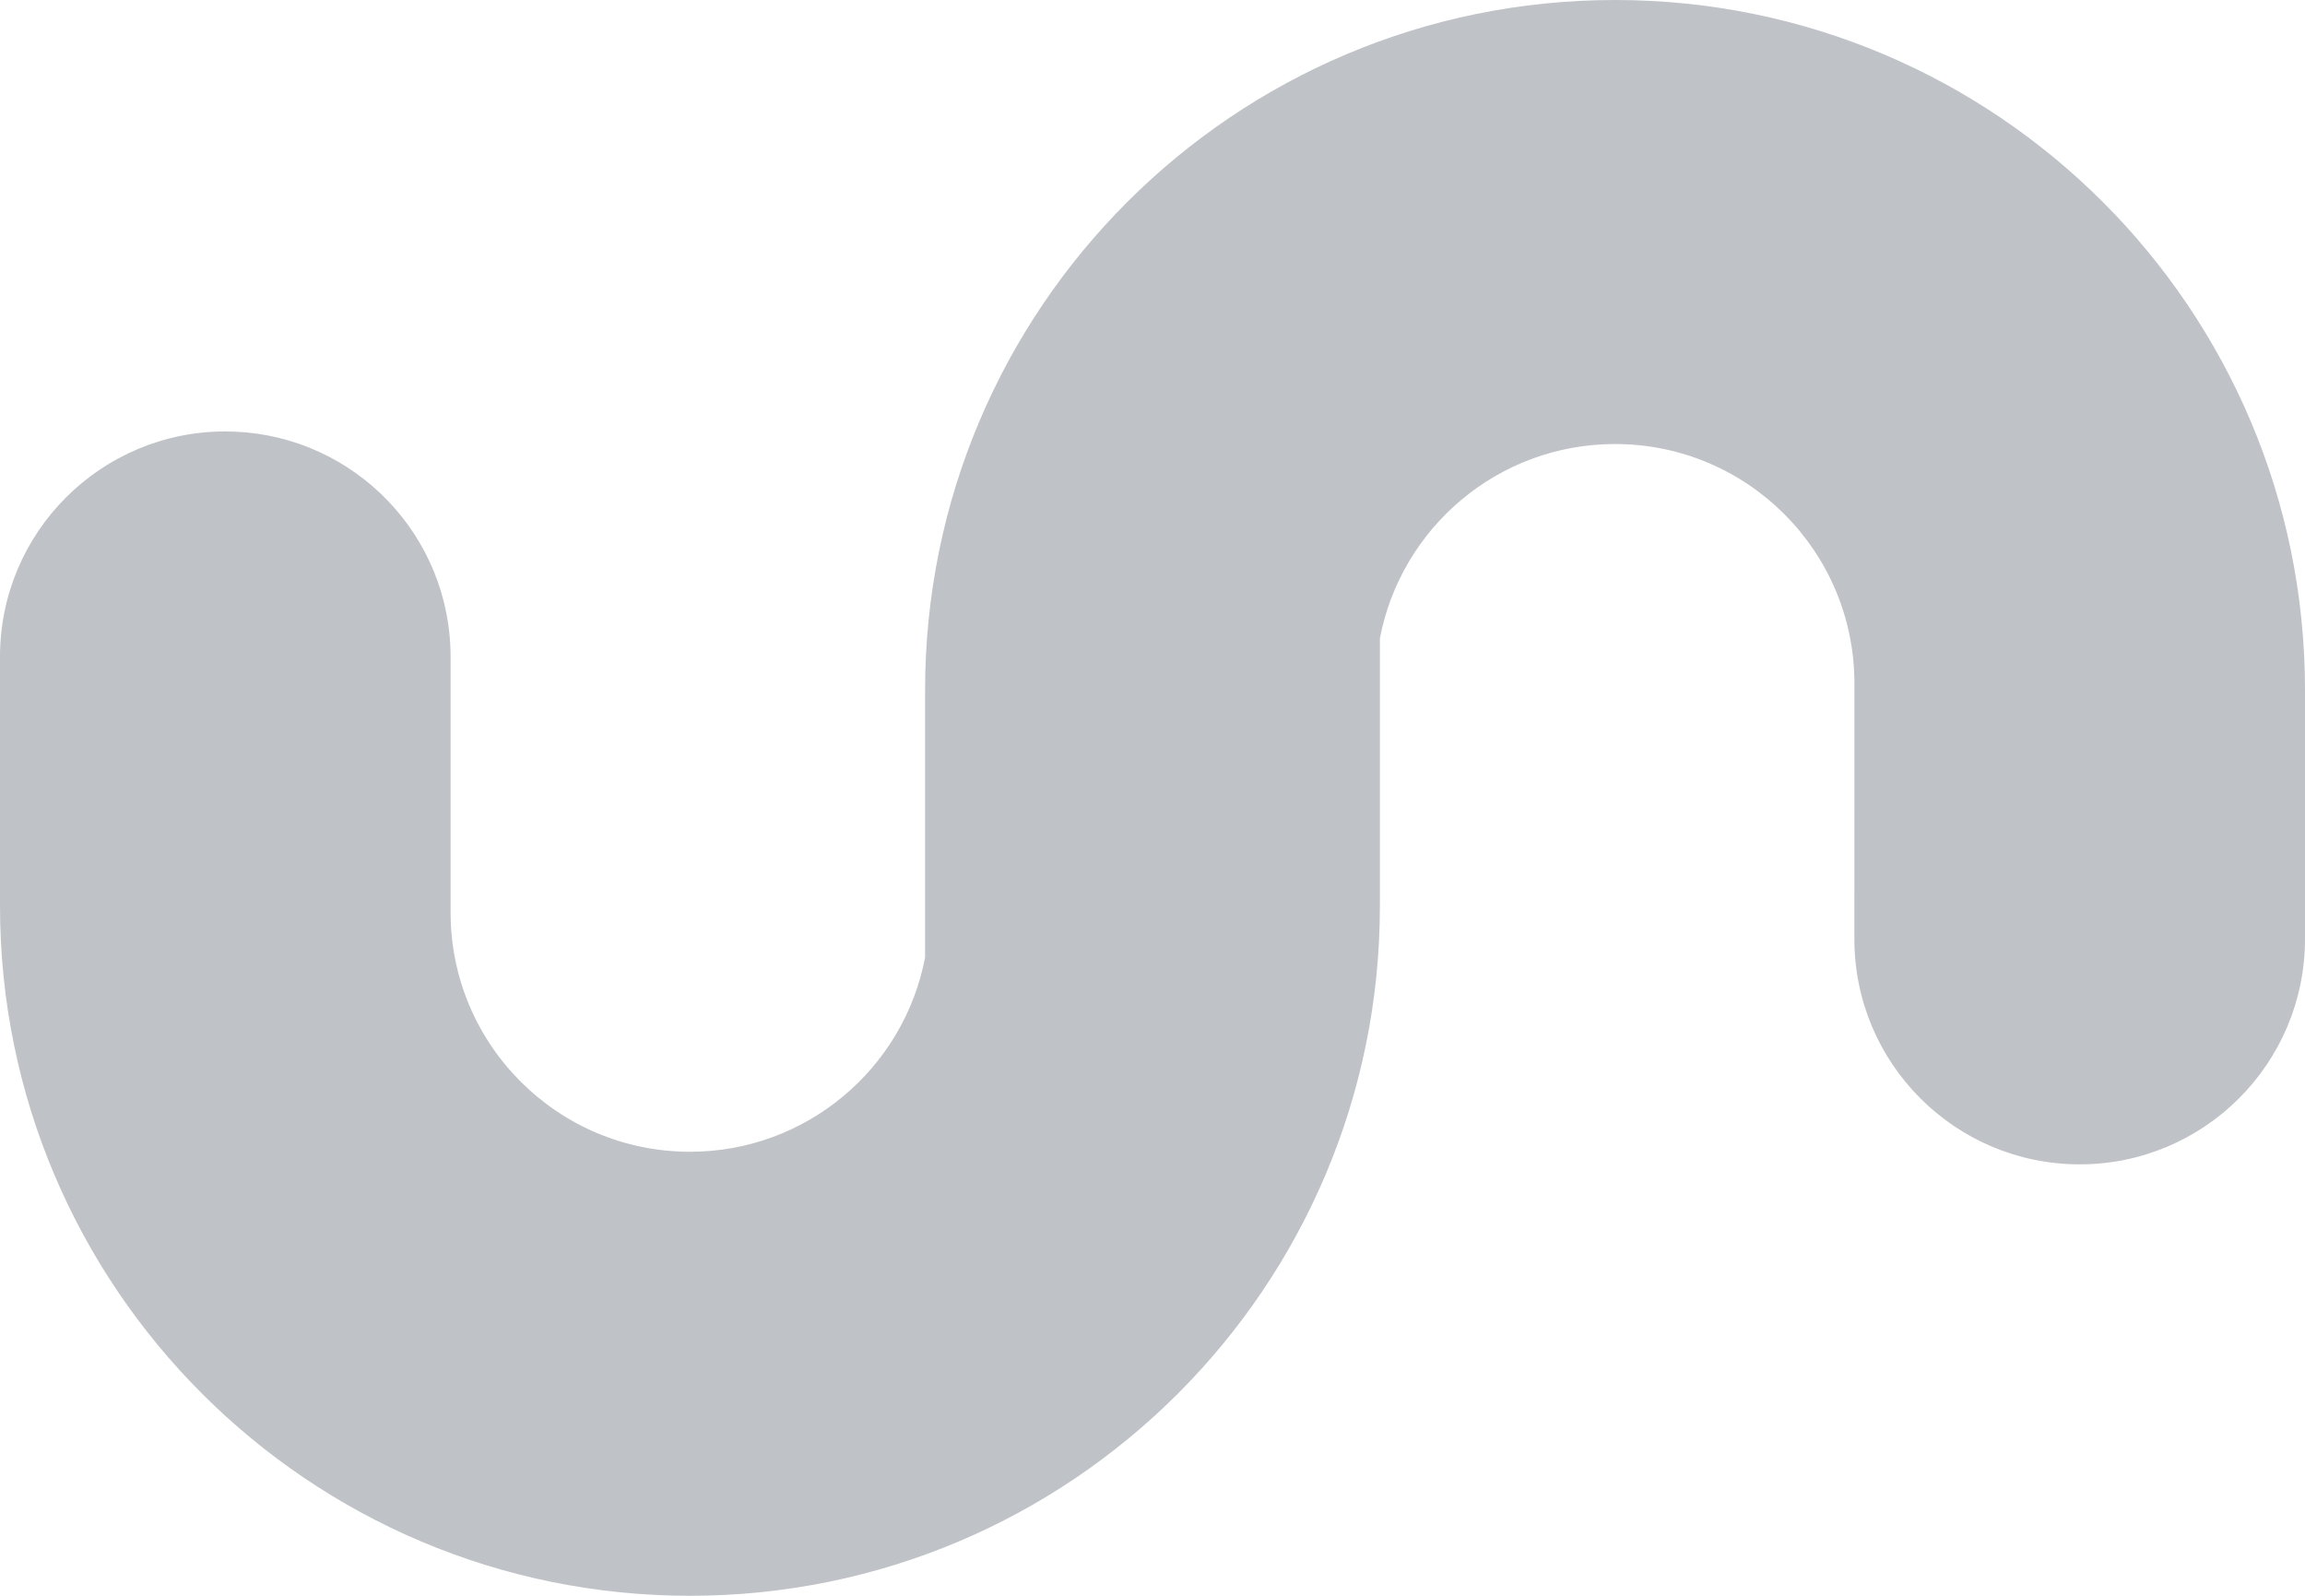 <svg xmlns="http://www.w3.org/2000/svg" xmlns:xlink="http://www.w3.org/1999/xlink" width="52" height="36" version="1.1" viewBox="0 0 52 36"><title>logo-bug</title><g id="public-profile" fill="none" fill-rule="evenodd" stroke="none" stroke-width="1"><g id="public-profile-b" fill="#BFC2C6" transform="translate(-794, -1404)"><g id="logo-bug" transform="translate(794, 1404)"><path id="Combined-Shape" d="M36.435,4.26325641e-14 C45.031,4.61852778e-14 52,6.969 52,15.565 L52,21.183 C52,23.991 49.724,26.267 46.917,26.267 C44.11,26.267 41.834,23.991 41.834,21.184 L41.835,15.417 C41.835,12.434 39.417,10.017 36.435,10.017 C33.799,10.017 31.604,11.905 31.13,14.403 L31.13,20.435 C31.13,29.031 24.162,36 15.565,36 C6.969,36 -4.97379915e-14,29.031 -5.32907052e-14,20.435 L-5.32907052e-14,20.435 L-5.32907052e-14,14.816 C-5.32907052e-14,12.009 2.276,9.733 5.083,9.733 L5.083,9.733 L5.298,9.738 C8.005,9.851 10.165,12.081 10.165,14.816 L10.165,14.816 L10.165,20.583 C10.165,23.566 12.583,25.983 15.565,25.983 C18.201,25.983 20.396,24.095 20.87,21.597 L20.87,15.565 C20.87,6.969 27.838,4.61852778e-14 36.435,4.26325641e-14 Z"/></g></g></g></svg>